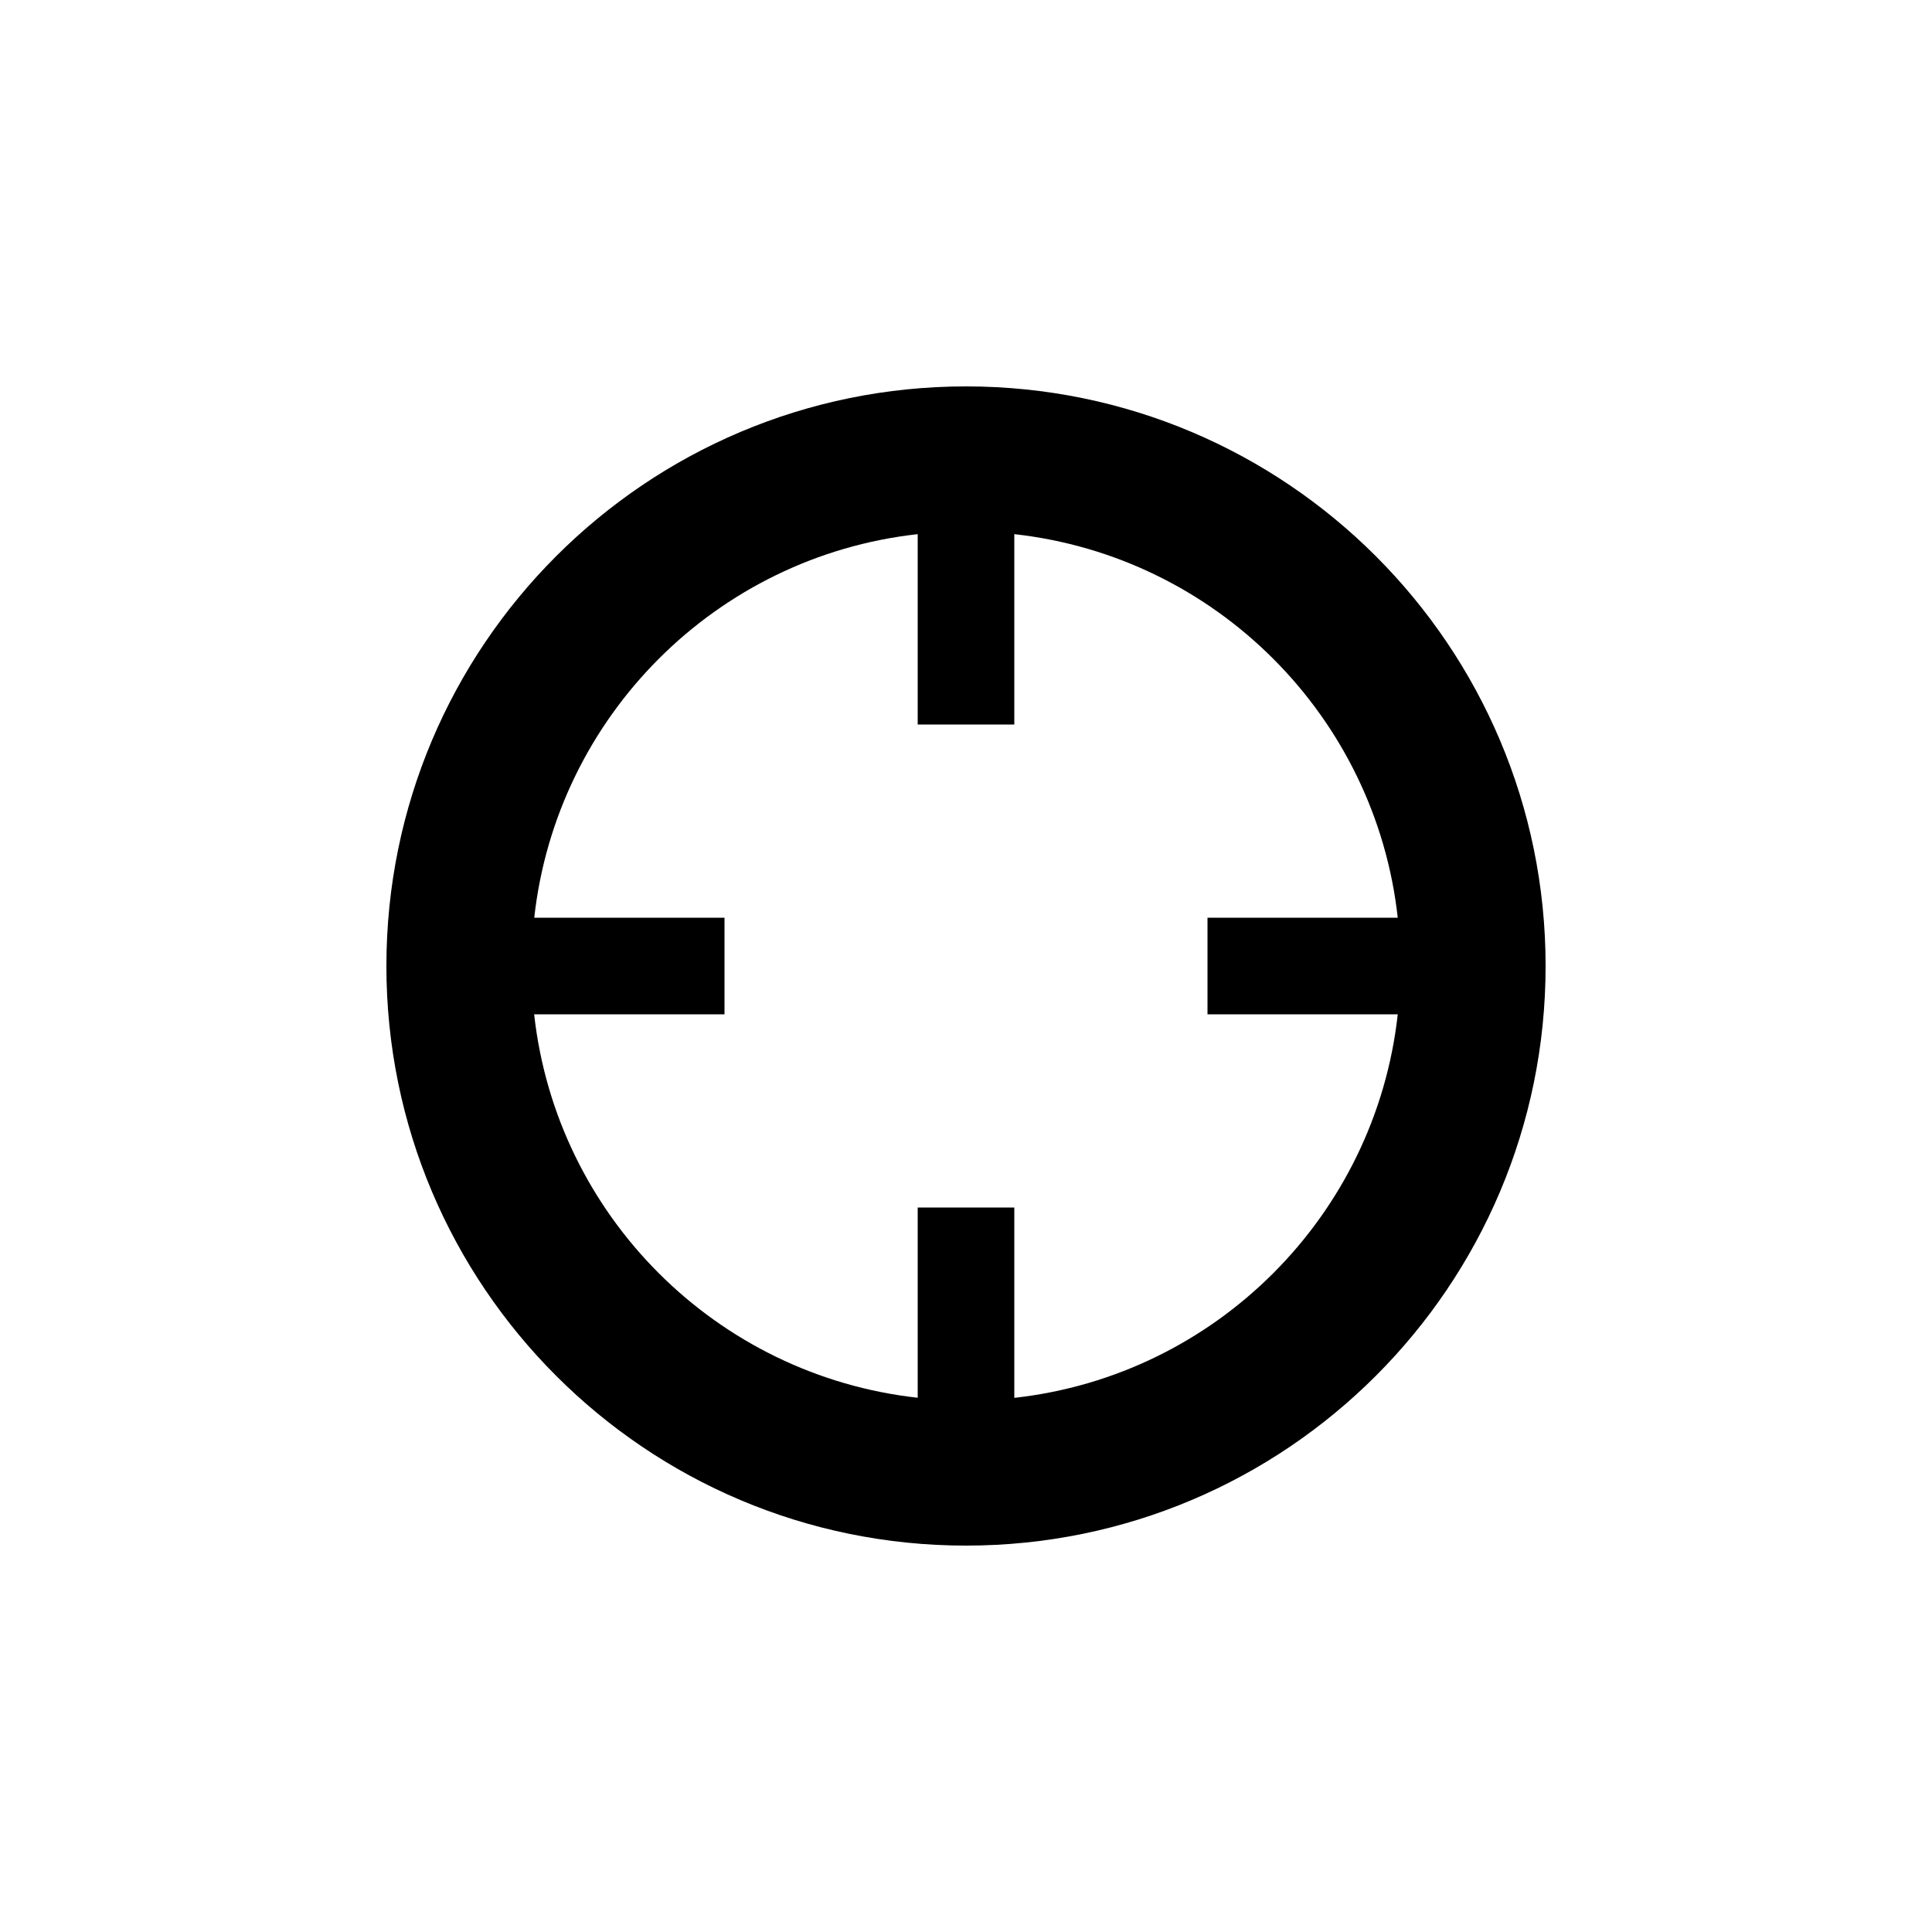 <?xml version="1.0" encoding="utf-8"?>
<!-- Generator: Adobe Illustrator 15.1.0, SVG Export Plug-In  -->
<!DOCTYPE svg PUBLIC "-//W3C//DTD SVG 1.1//EN" "http://www.w3.org/Graphics/SVG/1.1/DTD/svg11.dtd">
<svg version="1.1"
	 xmlns="http://www.w3.org/2000/svg" xmlns:xlink="http://www.w3.org/1999/xlink" xmlns:a="http://ns.adobe.com/AdobeSVGViewerExtensions/3.0/"
	 x="0px" y="0px" width="40px" height="40px" viewBox="0 0 40 40" overflow="visible" enable-background="new 0 0 40 40"
	 xml:space="preserve">
<defs>
</defs>
<path fill-rule="evenodd" clip-rule="evenodd" d="M20,8C13.373,8,8,13.373,8,20c0,6.628,5.373,12,12,12s12-5.372,12-12
	C32,13.373,26.627,8,20,8z M21,28.941V25h-2v3.939c-4.17-0.462-7.479-3.769-7.941-7.939H15v-2h-3.939
	c0.462-4.17,3.769-7.479,7.939-7.941V15h2v-3.941c4.171,0.462,7.478,3.771,7.939,7.941H25v2h3.939
	C28.478,25.17,25.171,28.479,21,28.941z"/>
</svg>